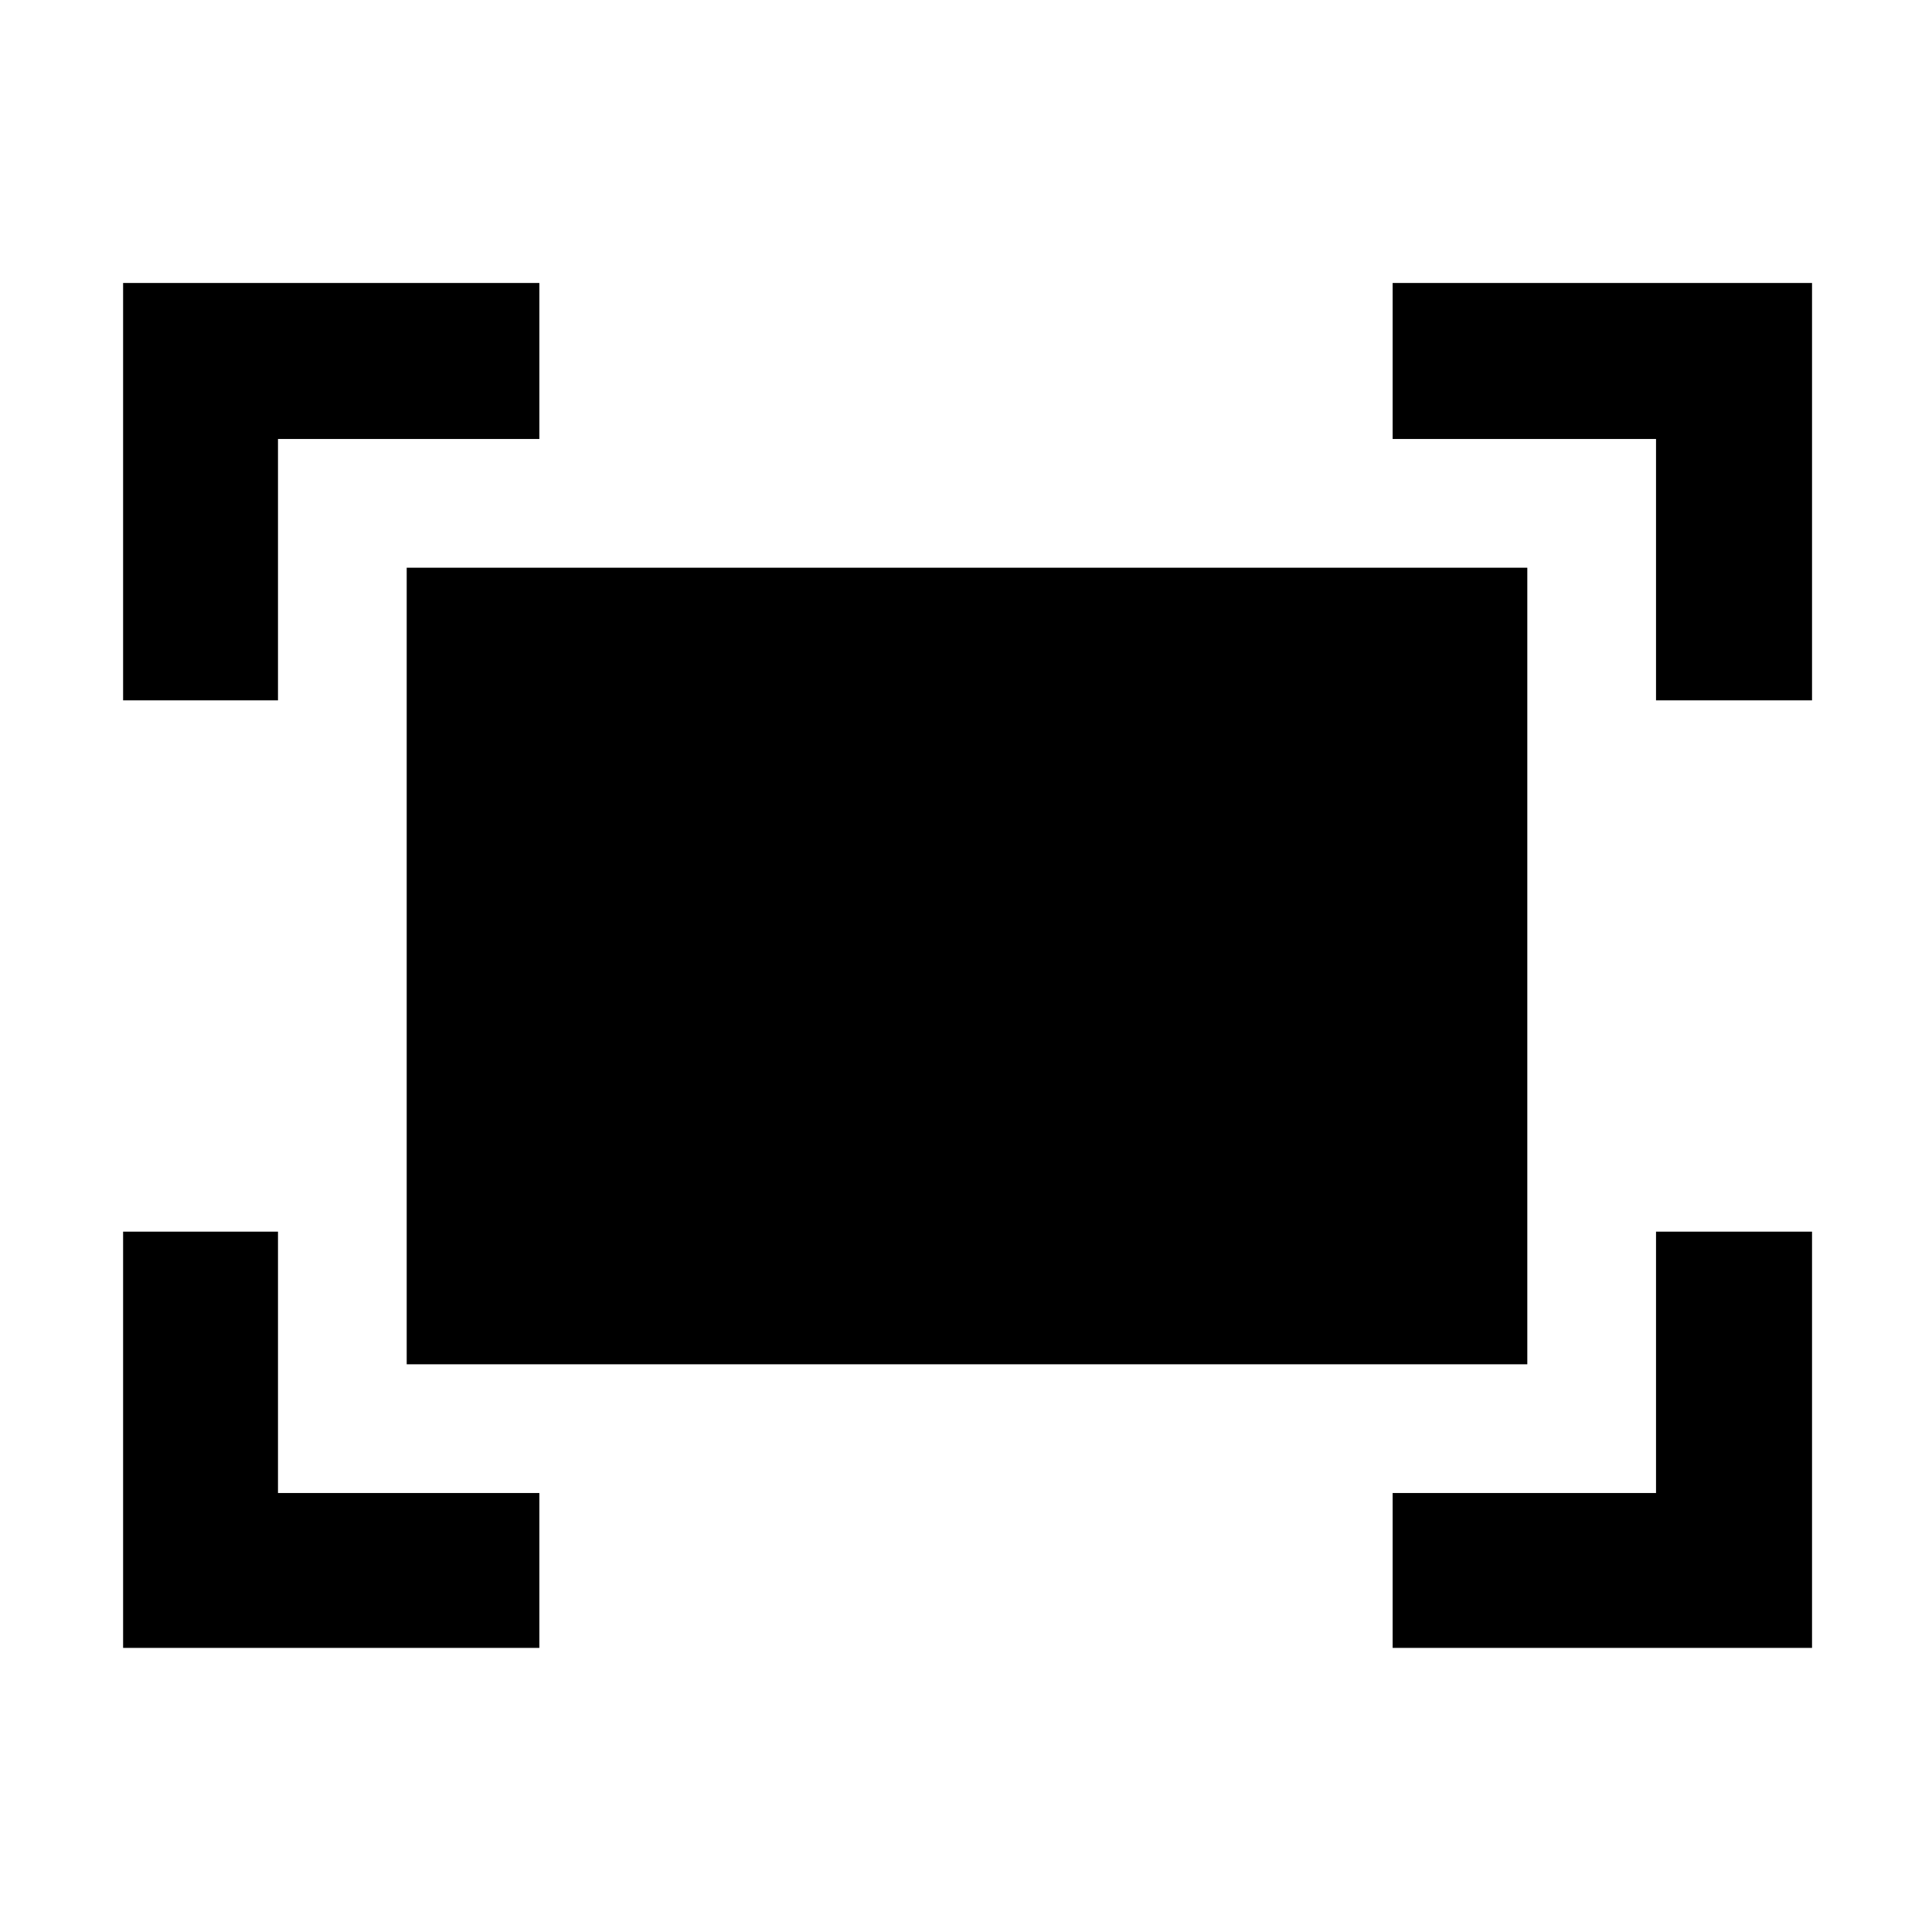 <svg xmlns="http://www.w3.org/2000/svg" height="48" viewBox="0 -960 960 960" width="48"><path d="M822.87-612v-129.87H692v-77.52h208.39V-612h-77.52Zm-761.7 0v-207.39H268v77.52H138.13V-612H61.17ZM692-141.17v-76.96h130.87V-348h77.52v206.83H692Zm-630.83 0V-348h76.96v129.87H268v76.96H61.17Zm140.92-140.92v-395.82h556.82v395.82H202.09Z"/></svg>